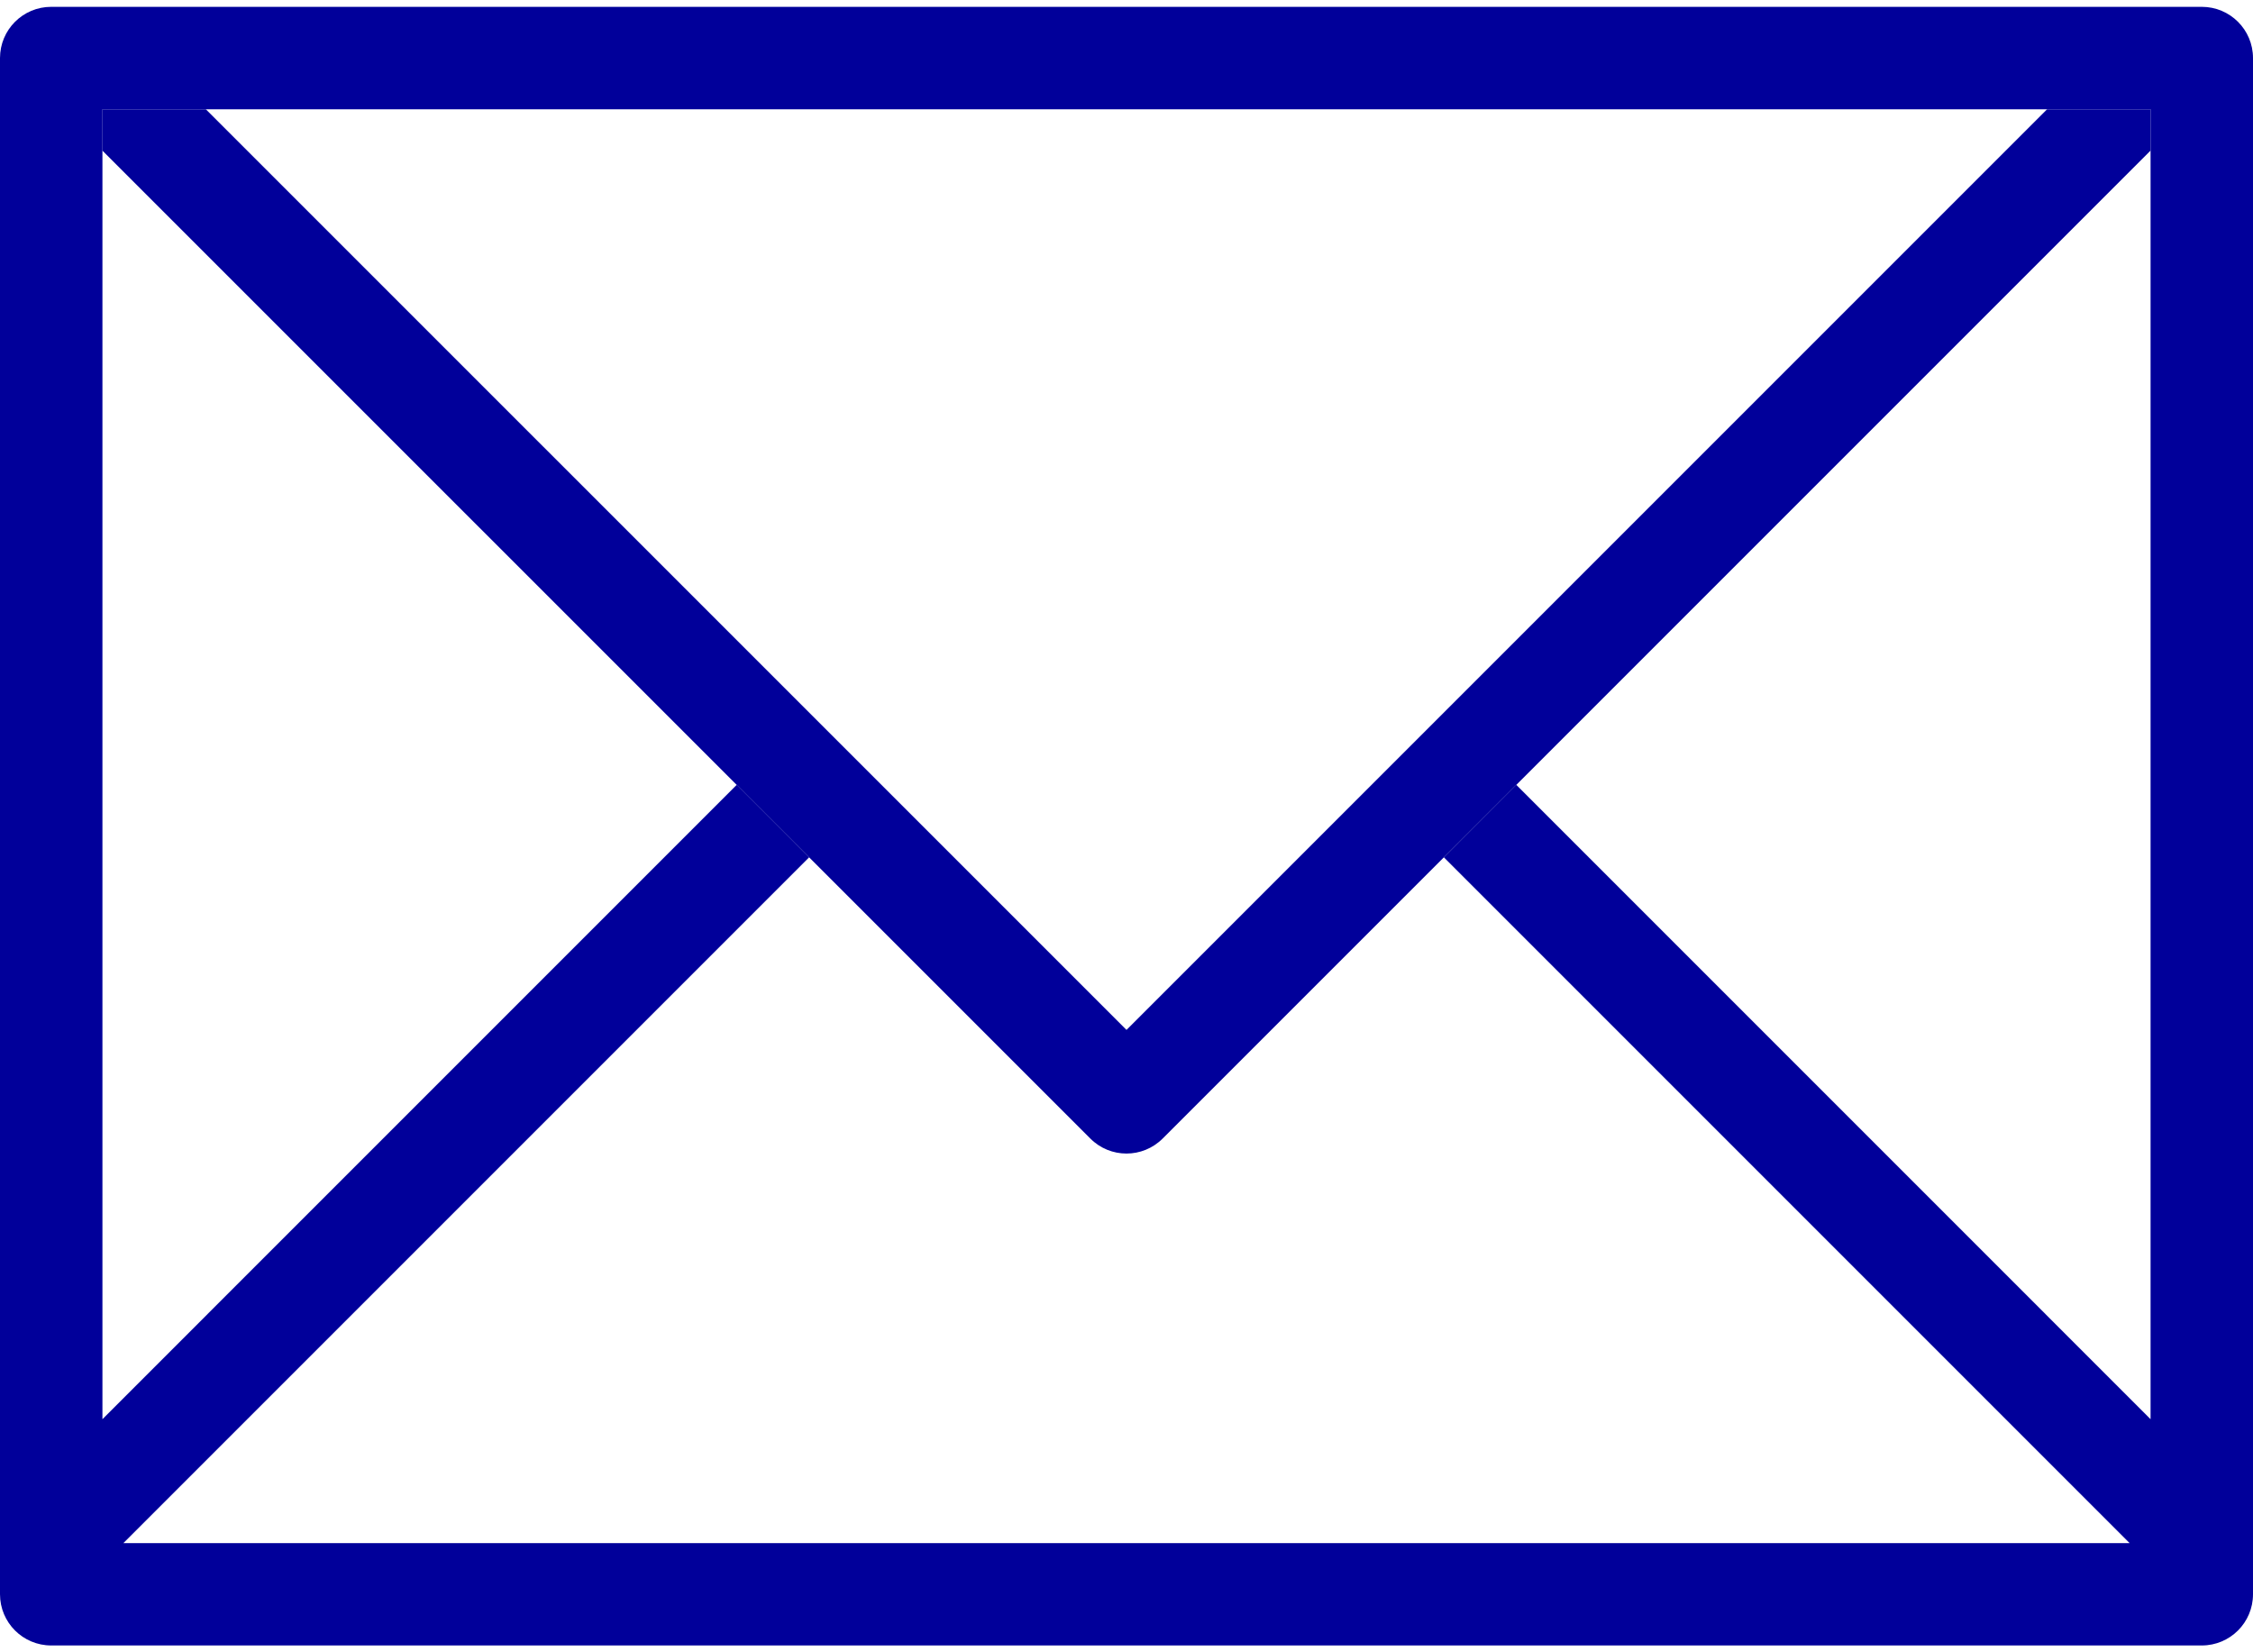 <svg width="30" height="22" viewBox="0 0 30 22" fill="none" xmlns="http://www.w3.org/2000/svg">
<path d="M29.318 0.091H0.682C0.305 0.091 0 0.396 0 0.773V21.227C0 21.604 0.305 21.909 0.682 21.909H29.318C29.695 21.909 30 21.604 30 21.227V0.773C30 0.396 29.695 0.091 29.318 0.091ZM28.636 18.896L20.19 10.45L19.226 11.415L28.357 20.546H1.643L10.774 11.415L9.81 10.45L1.364 18.896V1.455H28.636V18.896Z" fill="#01009A"/>
<path d="M27.258 1.455L15 13.713L2.741 1.455H1.363V2.005L14.518 15.159C14.784 15.426 15.215 15.426 15.482 15.159L28.636 2.005V1.455H27.258Z" fill="#01009A"/>
</svg>
